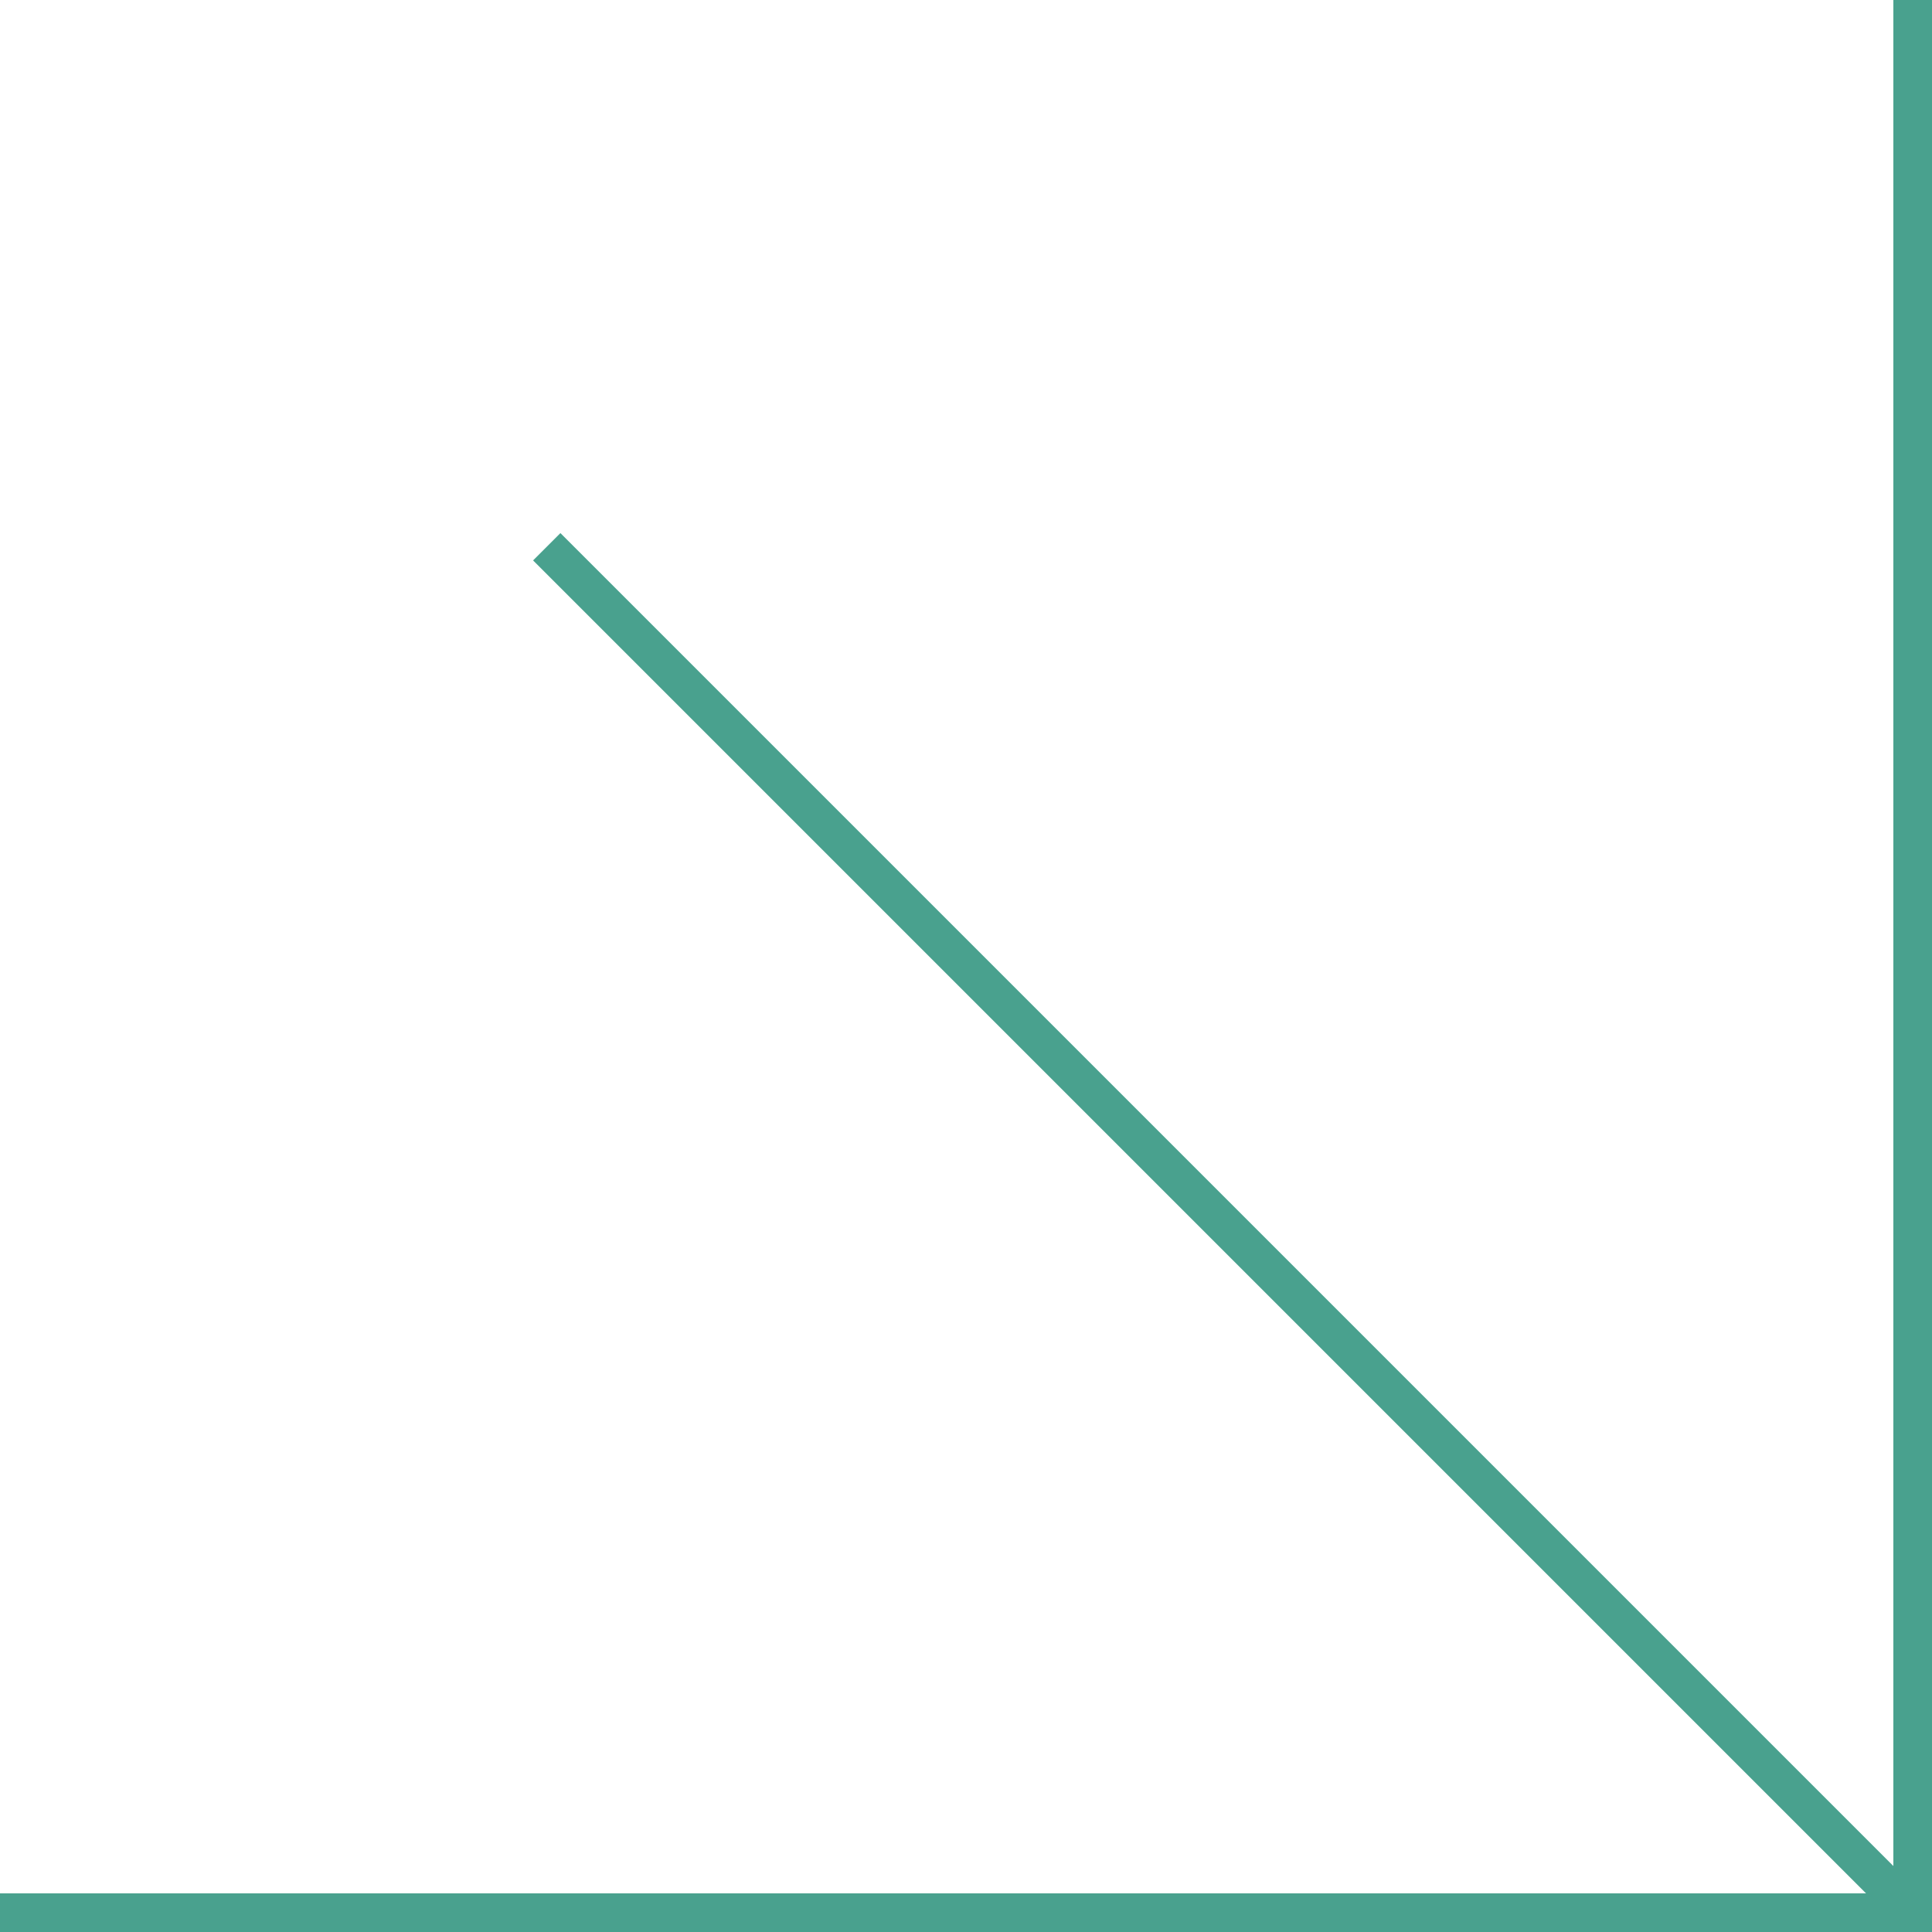 <?xml version="1.0" encoding="utf-8"?>
<!-- Generator: Adobe Illustrator 25.2.1, SVG Export Plug-In . SVG Version: 6.00 Build 0)  -->
<svg version="1.1" id="레이어_1" xmlns="http://www.w3.org/2000/svg" xmlns:xlink="http://www.w3.org/1999/xlink" x="0px"
	 y="0px" viewBox="0 0 100 100" style="enable-background:new 0 0 100 100;" xml:space="preserve">
<style type="text/css">
	.st0{fill:none;stroke:#49A18E;stroke-width:2;stroke-miterlimit:10;}
</style>
<g>
	<path class="st0" d="M99,100V0V100z"/>
</g>
<g>
	<path class="st0" d="M100,99H0H100z"/>
</g>
<g>
	<path class="st0" d="M99,99L28.3,28.3L99,99z"/>
</g>
</svg>
